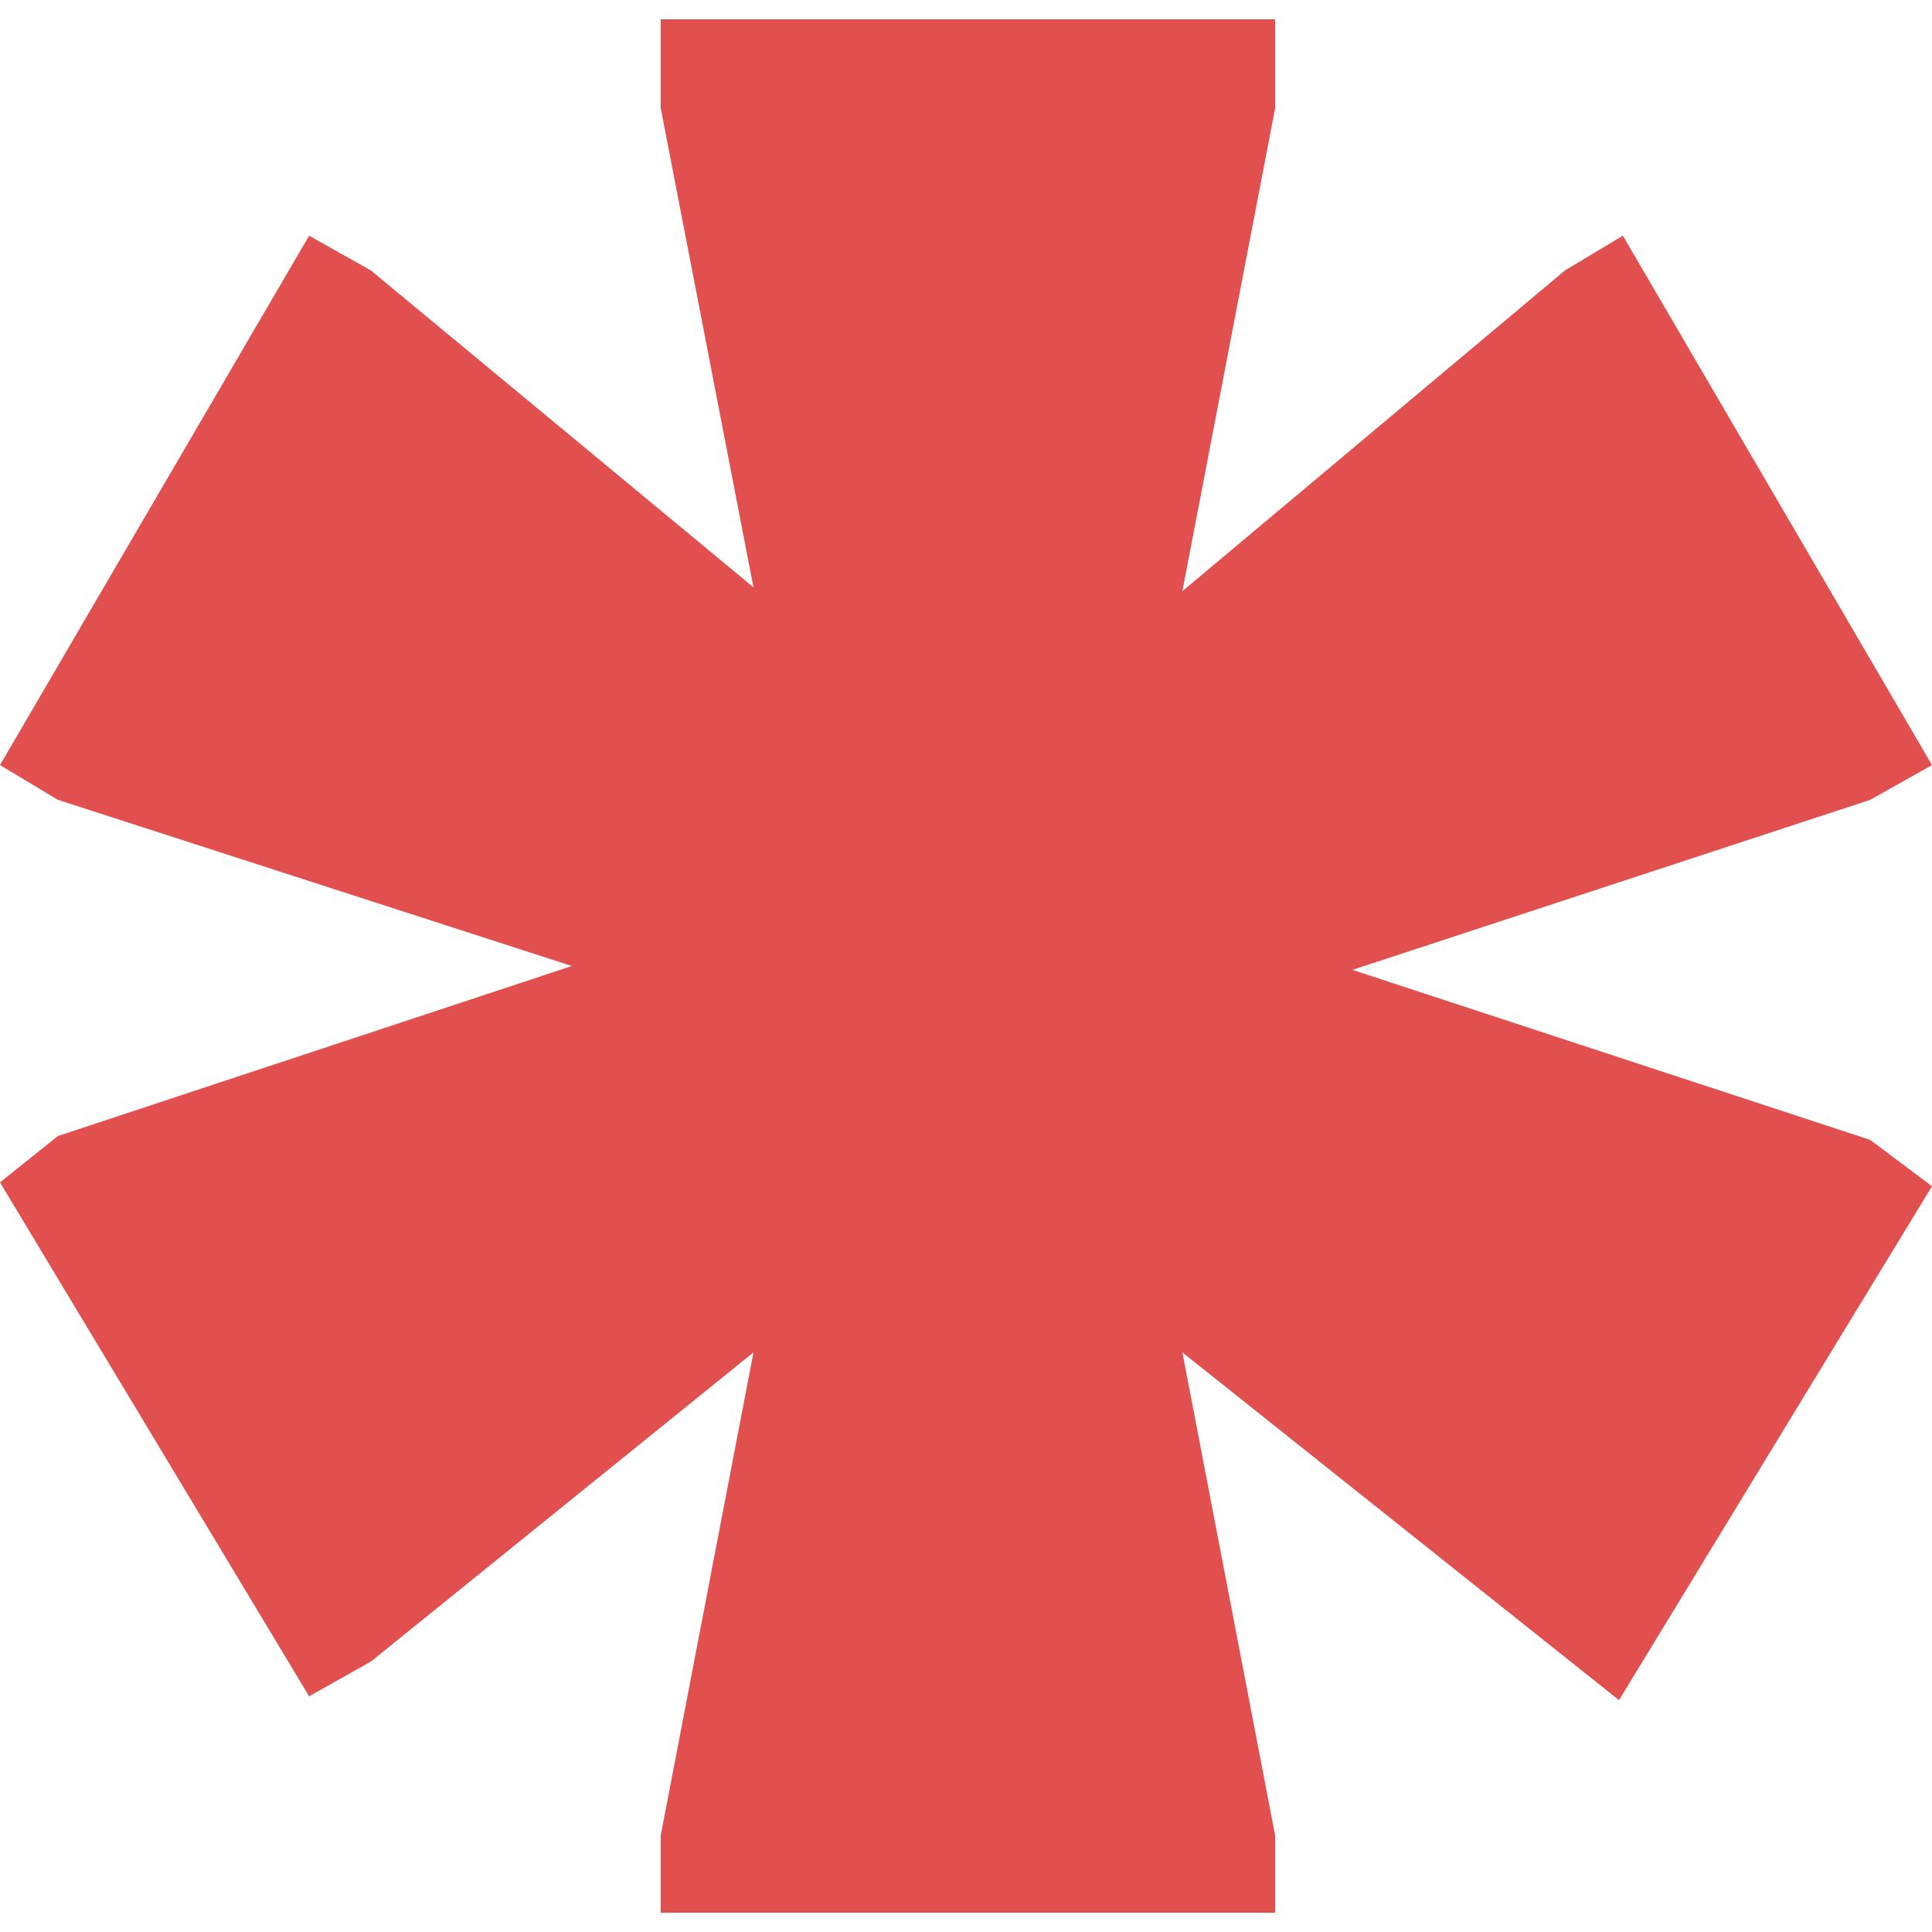 <!-- Generator: Adobe Illustrator 19.2.0, SVG Export Plug-In  -->
<svg version="1.1"
	 xmlns="http://www.w3.org/2000/svg" xmlns:xlink="http://www.w3.org/1999/xlink" xmlns:a="http://ns.adobe.com/AdobeSVGViewerExtensions/3.0/"
	 x="0px" y="0px" width="50px" height="50px" viewBox="0 0 50 50" style="enable-background:new 0 0 50 50;" xml:space="preserve">
    <style type="text/css">
        .symbol {fill: #E14F4E;}
	</style>
	<path class="symbol" d="M30.6,15.3L40.5,7l1.5-0.9L50,19.8l-1.6,0.9L35,25.1l13.4,4.4l1.6,1.2l-8.1,13.3L30.6,35L33,47.5v2H17.1v-2L19.5,35l-9.9,8
		L8,43.9L0,30.6l1.5-1.2l13.3-4.4L1.5,20.7L0,19.8L8,6.1L9.6,7l9.9,8.2L17.1,2.8V0.5H33v2.3L30.6,15.3z"/>
</svg>
